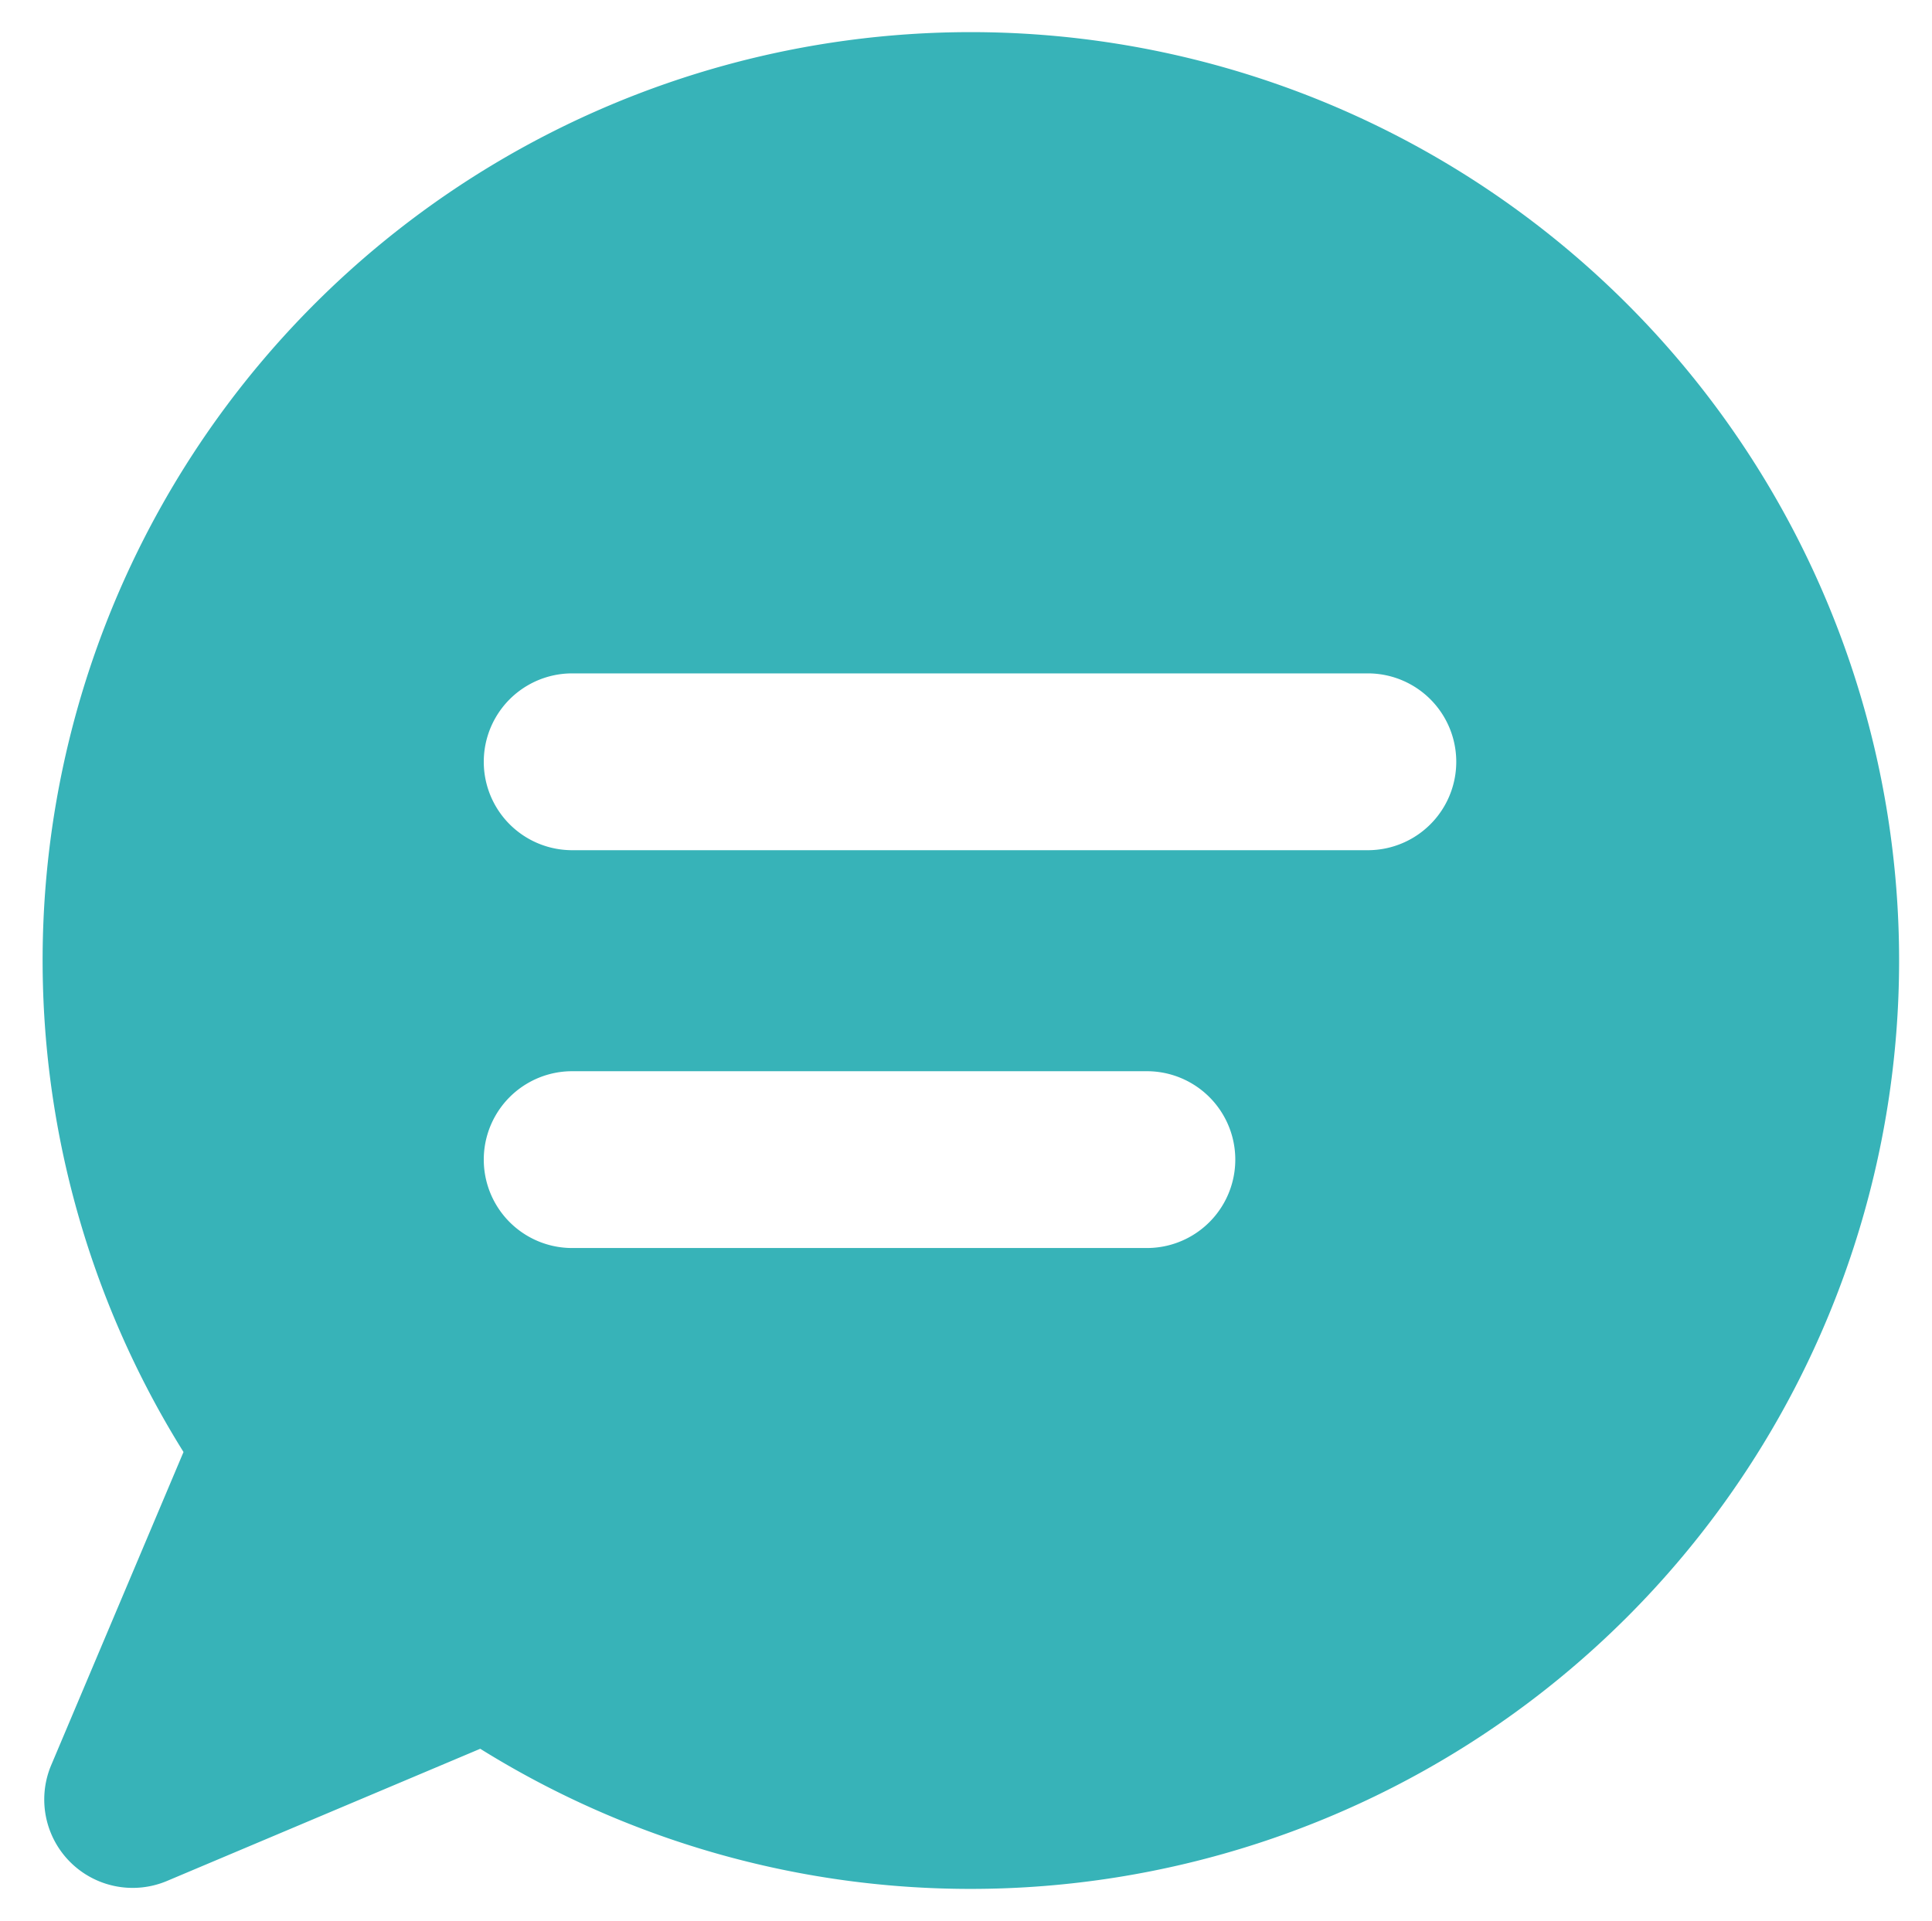 <svg xmlns="http://www.w3.org/2000/svg" width="30.068" height="29.895" viewBox="0 0 30.068 29.895"><g transform="translate(0.666 0.5)"><path d="M14.439,28.9h0a14.431,14.431,0,0,1-7.631-2.181L1.929,28.778a1.376,1.376,0,0,1-1.8-1.8L2.19,22.1A14.448,14.448,0,0,1,14.43,0h.01a14.448,14.448,0,1,1,0,28.9Zm-6.2-12.727a1.376,1.376,0,1,0,0,2.752h8.944a1.376,1.376,0,0,0,0-2.752Zm0-6.192a1.376,1.376,0,1,0,0,2.752H20.622a1.376,1.376,0,1,0,0-2.752Z" transform="translate(0 0)" fill="#37b3b8" stroke="rgba(0,0,0,0)" stroke-width="1"/></g></svg>